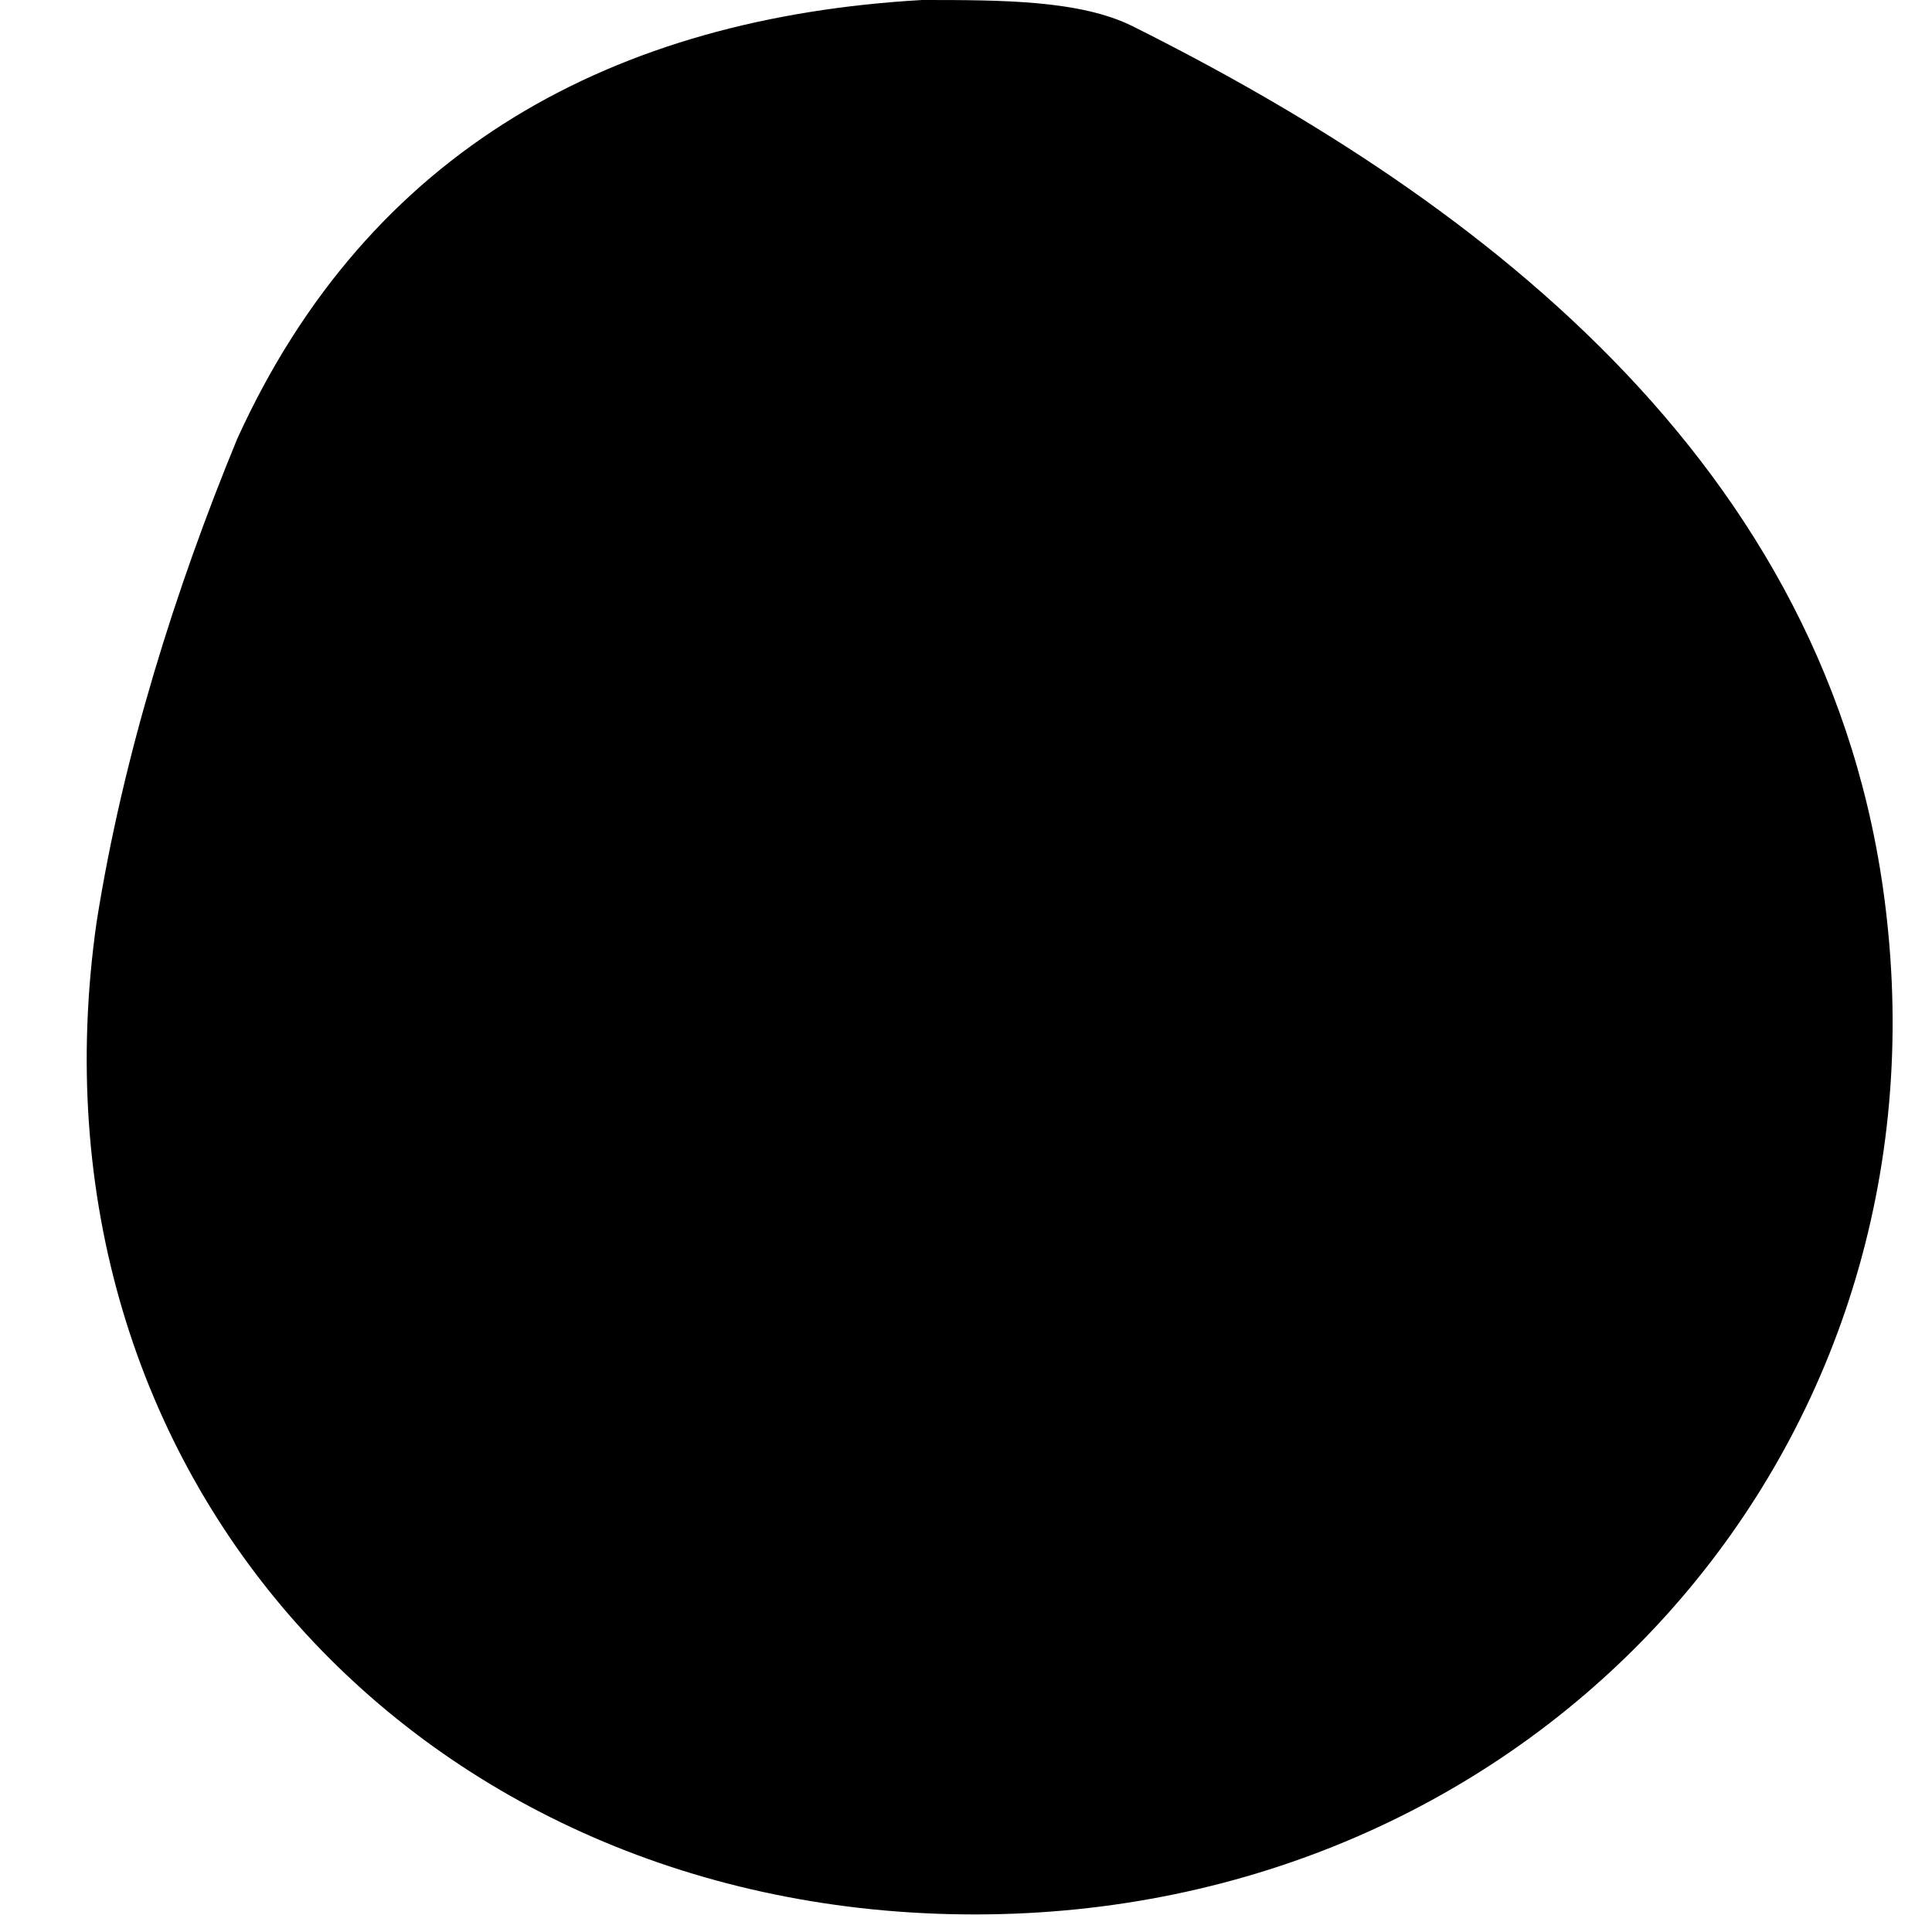 <svg width="22" height="22" viewBox="0 0 22 22" fill="none" xmlns="http://www.w3.org/2000/svg">
<path d="M11.1 21.8C4.8 21.8 0.2 16.8 1.1 10.5C1.4 8.6 2 6.7 2.7 5C4.2 1.7 7 0.2 10.5 0C11.4 0 12.3 0 12.9 0.3C16.9 2.3 21 5.4 21.5 10.6C22.1 16.7 17.4 21.8 11.1 21.8Z" fill="black"/>
</svg>
